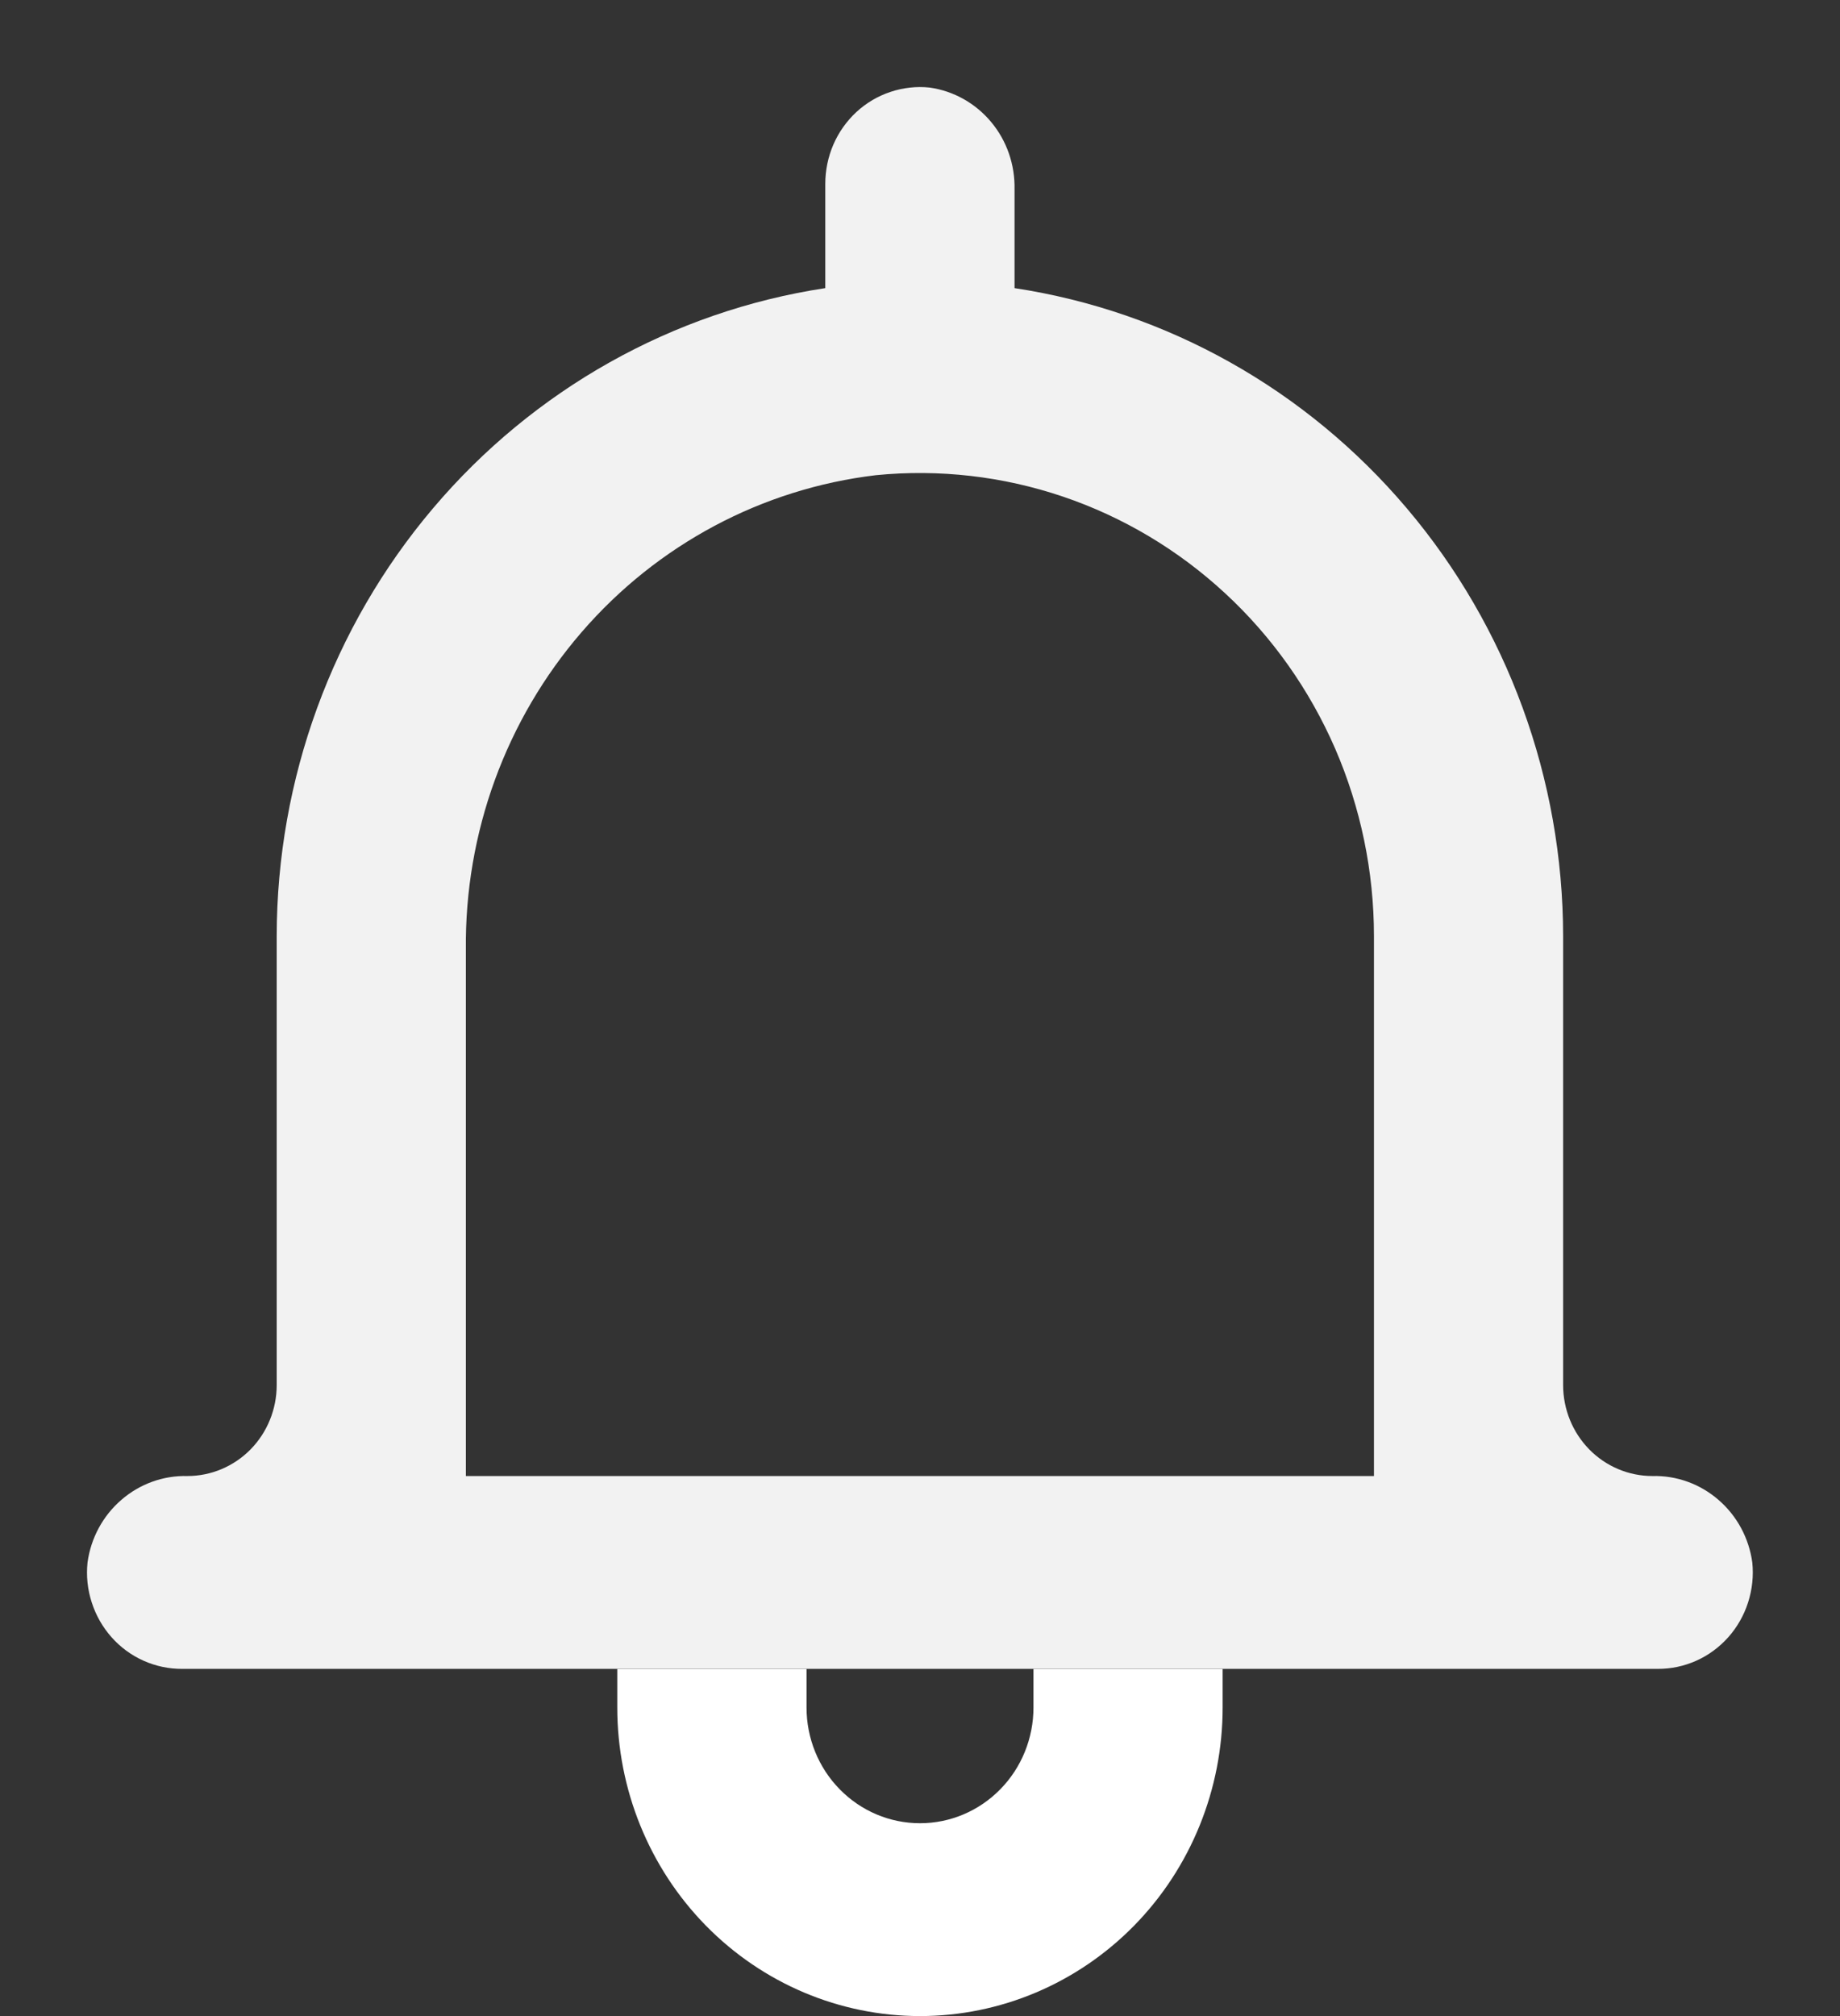 <svg width="21" height="23" viewBox="0 0 21 23" fill="none" xmlns="http://www.w3.org/2000/svg">
<rect x="0" y="0" width="21" height="23" fill="#333333" stroke="none"/>
<path d="M11.795 19.04V19.48C11.795 19.83 11.659 20.166 11.416 20.413C11.173 20.661 10.844 20.8 10.5 20.8C10.156 20.8 9.827 20.661 9.584 20.413C9.341 20.166 9.205 19.83 9.205 19.48V19.04H7.045V19.48C7.045 20.413 7.409 21.309 8.057 21.969C8.705 22.629 9.584 23 10.5 23C11.416 23 12.295 22.629 12.943 21.969C13.591 21.309 13.954 20.413 13.954 19.48V19.04H11.795Z" fill="white"/>
<path d="M18.859 16.839C18.589 16.839 18.329 16.73 18.138 16.535C17.947 16.34 17.84 16.076 17.84 15.801V10.679C17.838 8.887 17.205 7.155 16.056 5.799C14.907 4.442 13.318 3.551 11.579 3.287V2.161C11.585 1.88 11.491 1.606 11.312 1.392C11.134 1.178 10.884 1.038 10.611 0.999C10.46 0.983 10.308 1 10.164 1.048C10.019 1.096 9.887 1.174 9.774 1.278C9.662 1.382 9.572 1.509 9.511 1.65C9.45 1.792 9.419 1.945 9.419 2.099V3.287C7.68 3.551 6.091 4.442 4.942 5.799C3.793 7.155 3.16 8.887 3.158 10.679V15.801C3.158 16.076 3.051 16.34 2.86 16.535C2.668 16.73 2.409 16.839 2.139 16.839C1.863 16.832 1.595 16.929 1.385 17.111C1.174 17.293 1.037 17.547 0.999 17.825C0.983 17.979 0.999 18.134 1.047 18.281C1.094 18.428 1.171 18.563 1.273 18.678C1.374 18.792 1.499 18.884 1.638 18.946C1.777 19.008 1.927 19.04 2.079 19.039H18.919C19.071 19.04 19.221 19.008 19.36 18.946C19.499 18.884 19.623 18.792 19.725 18.678C19.827 18.563 19.904 18.428 19.951 18.281C19.998 18.134 20.015 17.979 19.999 17.825C19.961 17.547 19.824 17.293 19.613 17.111C19.403 16.929 19.135 16.832 18.859 16.839ZM5.317 16.839V10.833C5.303 9.501 5.774 8.211 6.638 7.212C7.502 6.212 8.699 5.575 9.998 5.421C10.718 5.35 11.444 5.433 12.13 5.665C12.816 5.897 13.447 6.273 13.982 6.768C14.518 7.263 14.945 7.867 15.238 8.54C15.53 9.214 15.681 9.943 15.681 10.679V16.839H5.317Z" fill="#F2F2F2"/>
</svg>
